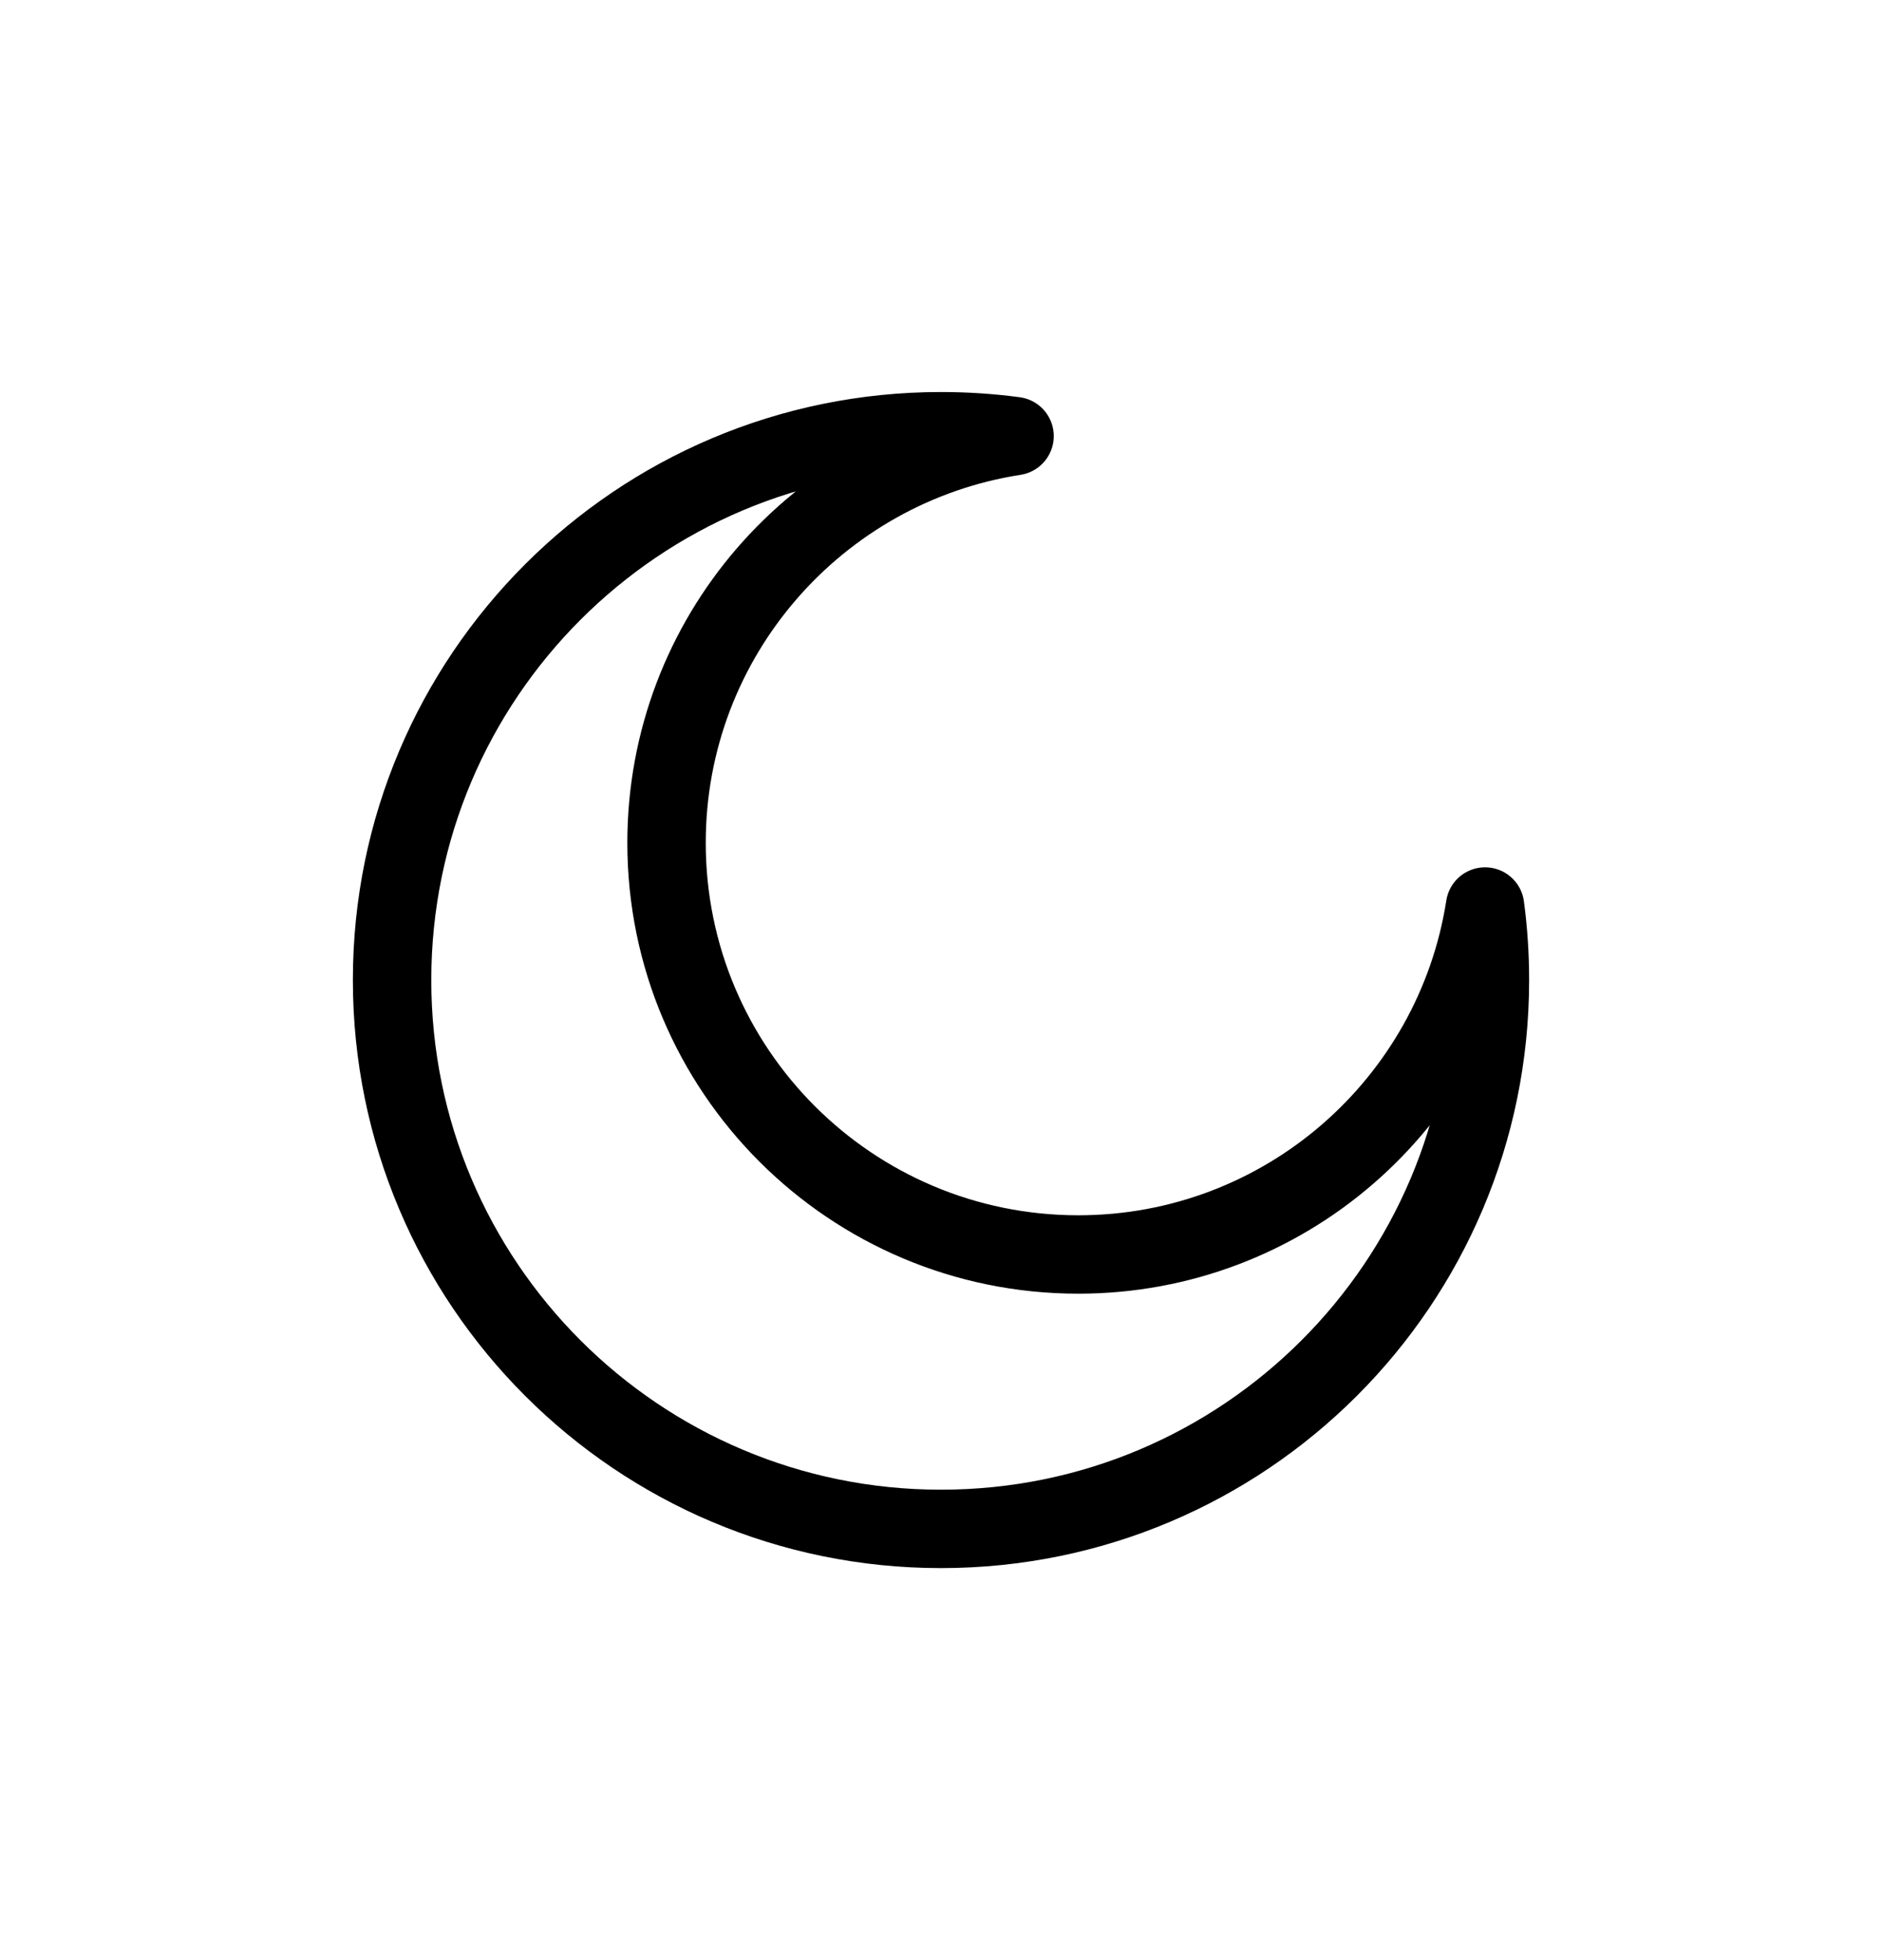 <svg width="24" height="25" viewBox="0 0 24 25" fill="none" xmlns="http://www.w3.org/2000/svg">
<path d="M12 19.5C15.866 19.5 19 16.366 19 12.5C19 12.182 18.979 11.869 18.938 11.562C18.547 14.076 16.373 16 13.75 16C10.851 16 8.5 13.649 8.5 10.75C8.5 8.127 10.424 5.953 12.938 5.562C12.631 5.521 12.318 5.5 12 5.5C8.134 5.5 5 8.634 5 12.5C5 16.366 8.134 19.5 12 19.5Z" stroke="currentColor" stroke-linecap="round" stroke-linejoin="round"/>
</svg>
